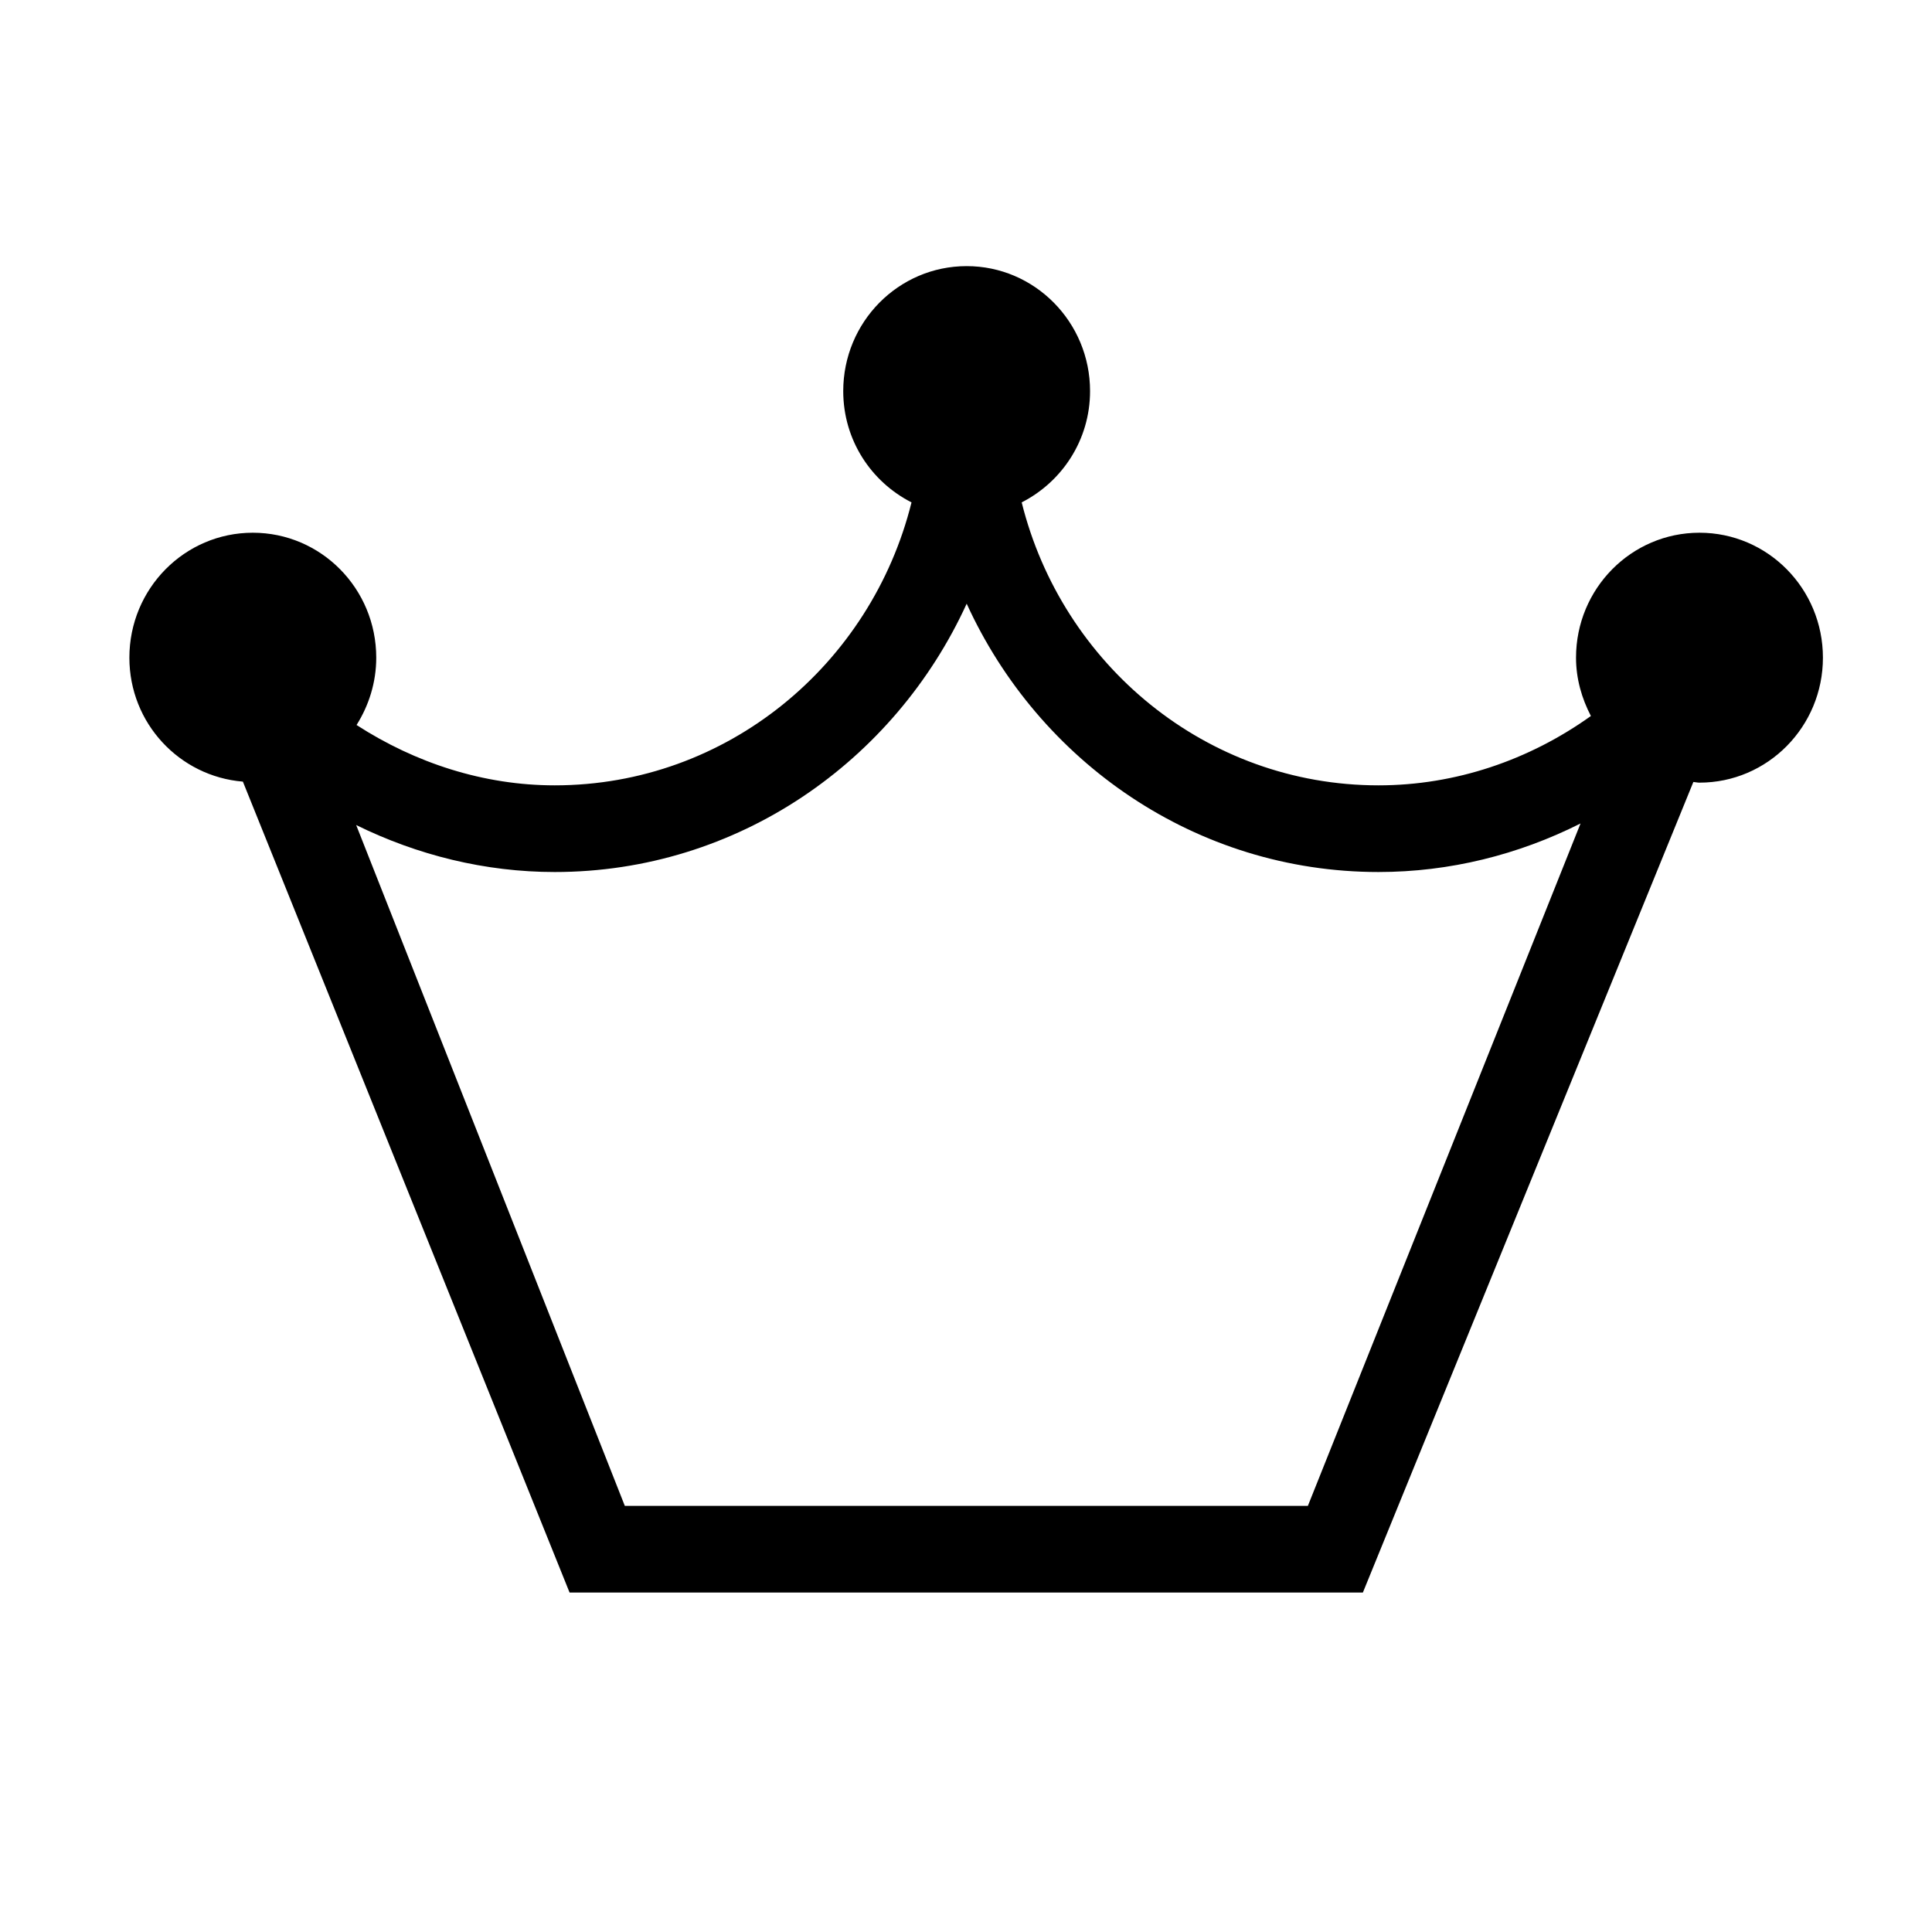 <?xml version="1.0" standalone="no"?><!DOCTYPE svg PUBLIC "-//W3C//DTD SVG 1.1//EN" "http://www.w3.org/Graphics/SVG/1.1/DTD/svg11.dtd"><svg t="1578549348147" class="icon" viewBox="0 0 1024 1024" version="1.1" xmlns="http://www.w3.org/2000/svg" p-id="2058" xmlns:xlink="http://www.w3.org/1999/xlink" width="200" height="200"><defs><style type="text/css"></style></defs><path d="M900.752 282.354c-36.104 0-65.428 29.606-65.428 66.232 0 11.193 3.053 21.62 7.885 30.906-32.696 23.394-71.772 36.76-112.575 36.76-91.394 0-167.724-64.032-189.12-149.98 21.396-10.901 36.238-33.082 36.238-58.988 0-36.558-29.329-66.231-65.389-66.231-36.193 0-65.433 29.675-65.433 66.231 0 25.905 14.751 48.087 36.194 58.988-21.352 85.947-97.73 149.98-189.123 149.98-37.612 0-73.807-11.818-105.017-31.983 6.512-10.339 10.433-22.563 10.433-35.683 0-36.626-29.262-66.232-65.434-66.232-36.105 0-65.411 29.606-65.411 66.232 0 34.72 26.537 62.934 60.162 65.693l173.153 429.801L722.352 844.08l175.17-429.622c1.063 0.089 2.125 0.361 3.231 0.361 36.153 0 65.435-29.675 65.435-66.232C966.189 311.96 936.906 282.354 900.752 282.354M693.2 798.144 331.168 798.144 188.78 437.289c32.54 16.015 68.423 24.897 105.216 24.897 96.888 0 180.088-58.539 218.364-142.221C550.549 403.648 633.747 462.186 730.634 462.186c37.703 0 74.165-9.151 107.082-25.728L693.2 798.144z" p-id="2059"></path></svg>